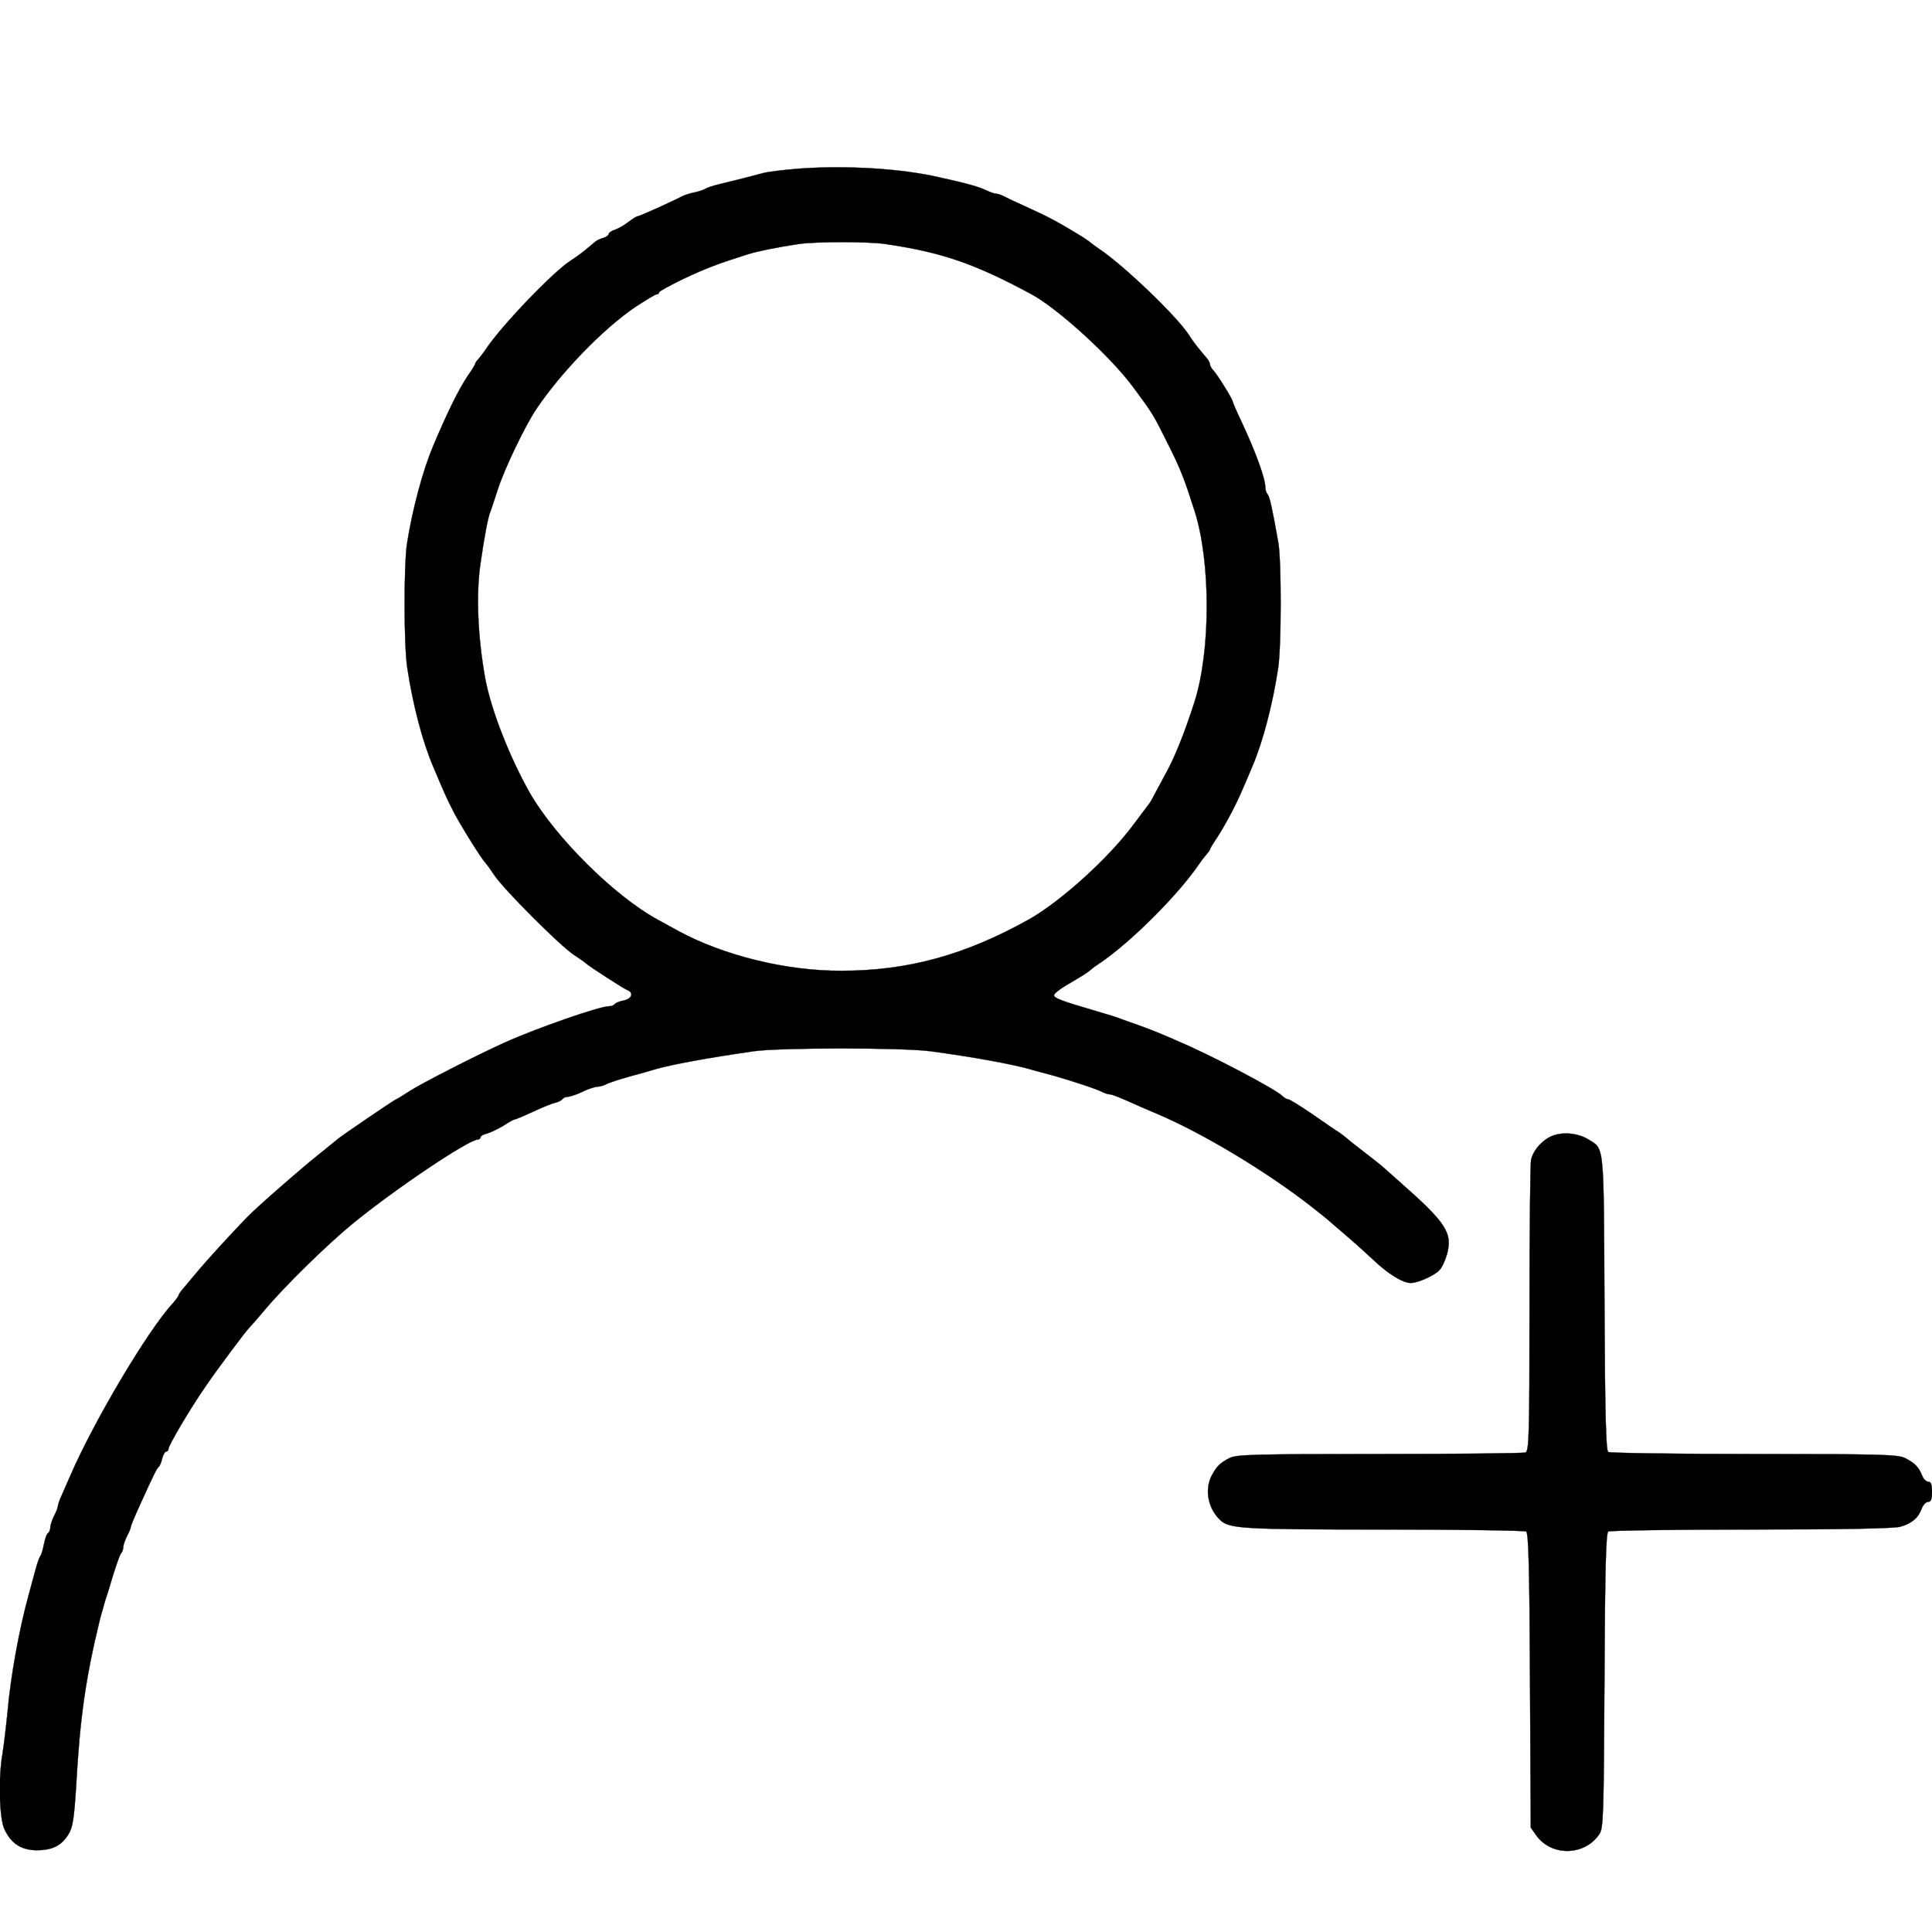 <?xml version="1.0" standalone="no"?>
<!DOCTYPE svg PUBLIC "-//W3C//DTD SVG 20010904//EN"
 "http://www.w3.org/TR/2001/REC-SVG-20010904/DTD/svg10.dtd">
<svg version="1.0" xmlns="http://www.w3.org/2000/svg"
 width="768pt" height="768pt" viewBox="0 0 768 768"
 preserveAspectRatio="xMidYMid meet">
<g transform="translate(0,768) scale(0.1,-0.1)"
fill="#000000" stroke="#000000">
<path d="M3180 7010 c-63 -5 -131 -13 -150 -19 -40 -11 -104 -27 -170 -43 -25
-6 -49 -14 -55 -18 -5 -4 -26 -11 -45 -15 -19 -4 -41 -11 -50 -16 -37 -20
-169 -79 -176 -79 -4 0 -21 -11 -38 -24 -17 -13 -41 -26 -53 -30 -13 -4 -23
-11 -23 -16 0 -5 -10 -12 -22 -16 -12 -3 -26 -10 -32 -15 -6 -5 -22 -19 -36
-30 -14 -12 -41 -32 -60 -44 -71 -45 -278 -261 -340 -355 -8 -12 -21 -28 -27
-36 -7 -7 -13 -15 -13 -18 0 -3 -13 -25 -30 -49 -38 -57 -83 -149 -139 -282
-40 -95 -81 -247 -103 -385 -13 -85 -13 -405 1 -495 22 -146 60 -291 102 -390
40 -95 54 -128 81 -180 26 -51 112 -190 128 -205 3 -3 19 -25 35 -49 39 -58
258 -277 315 -316 25 -16 47 -32 50 -35 11 -11 149 -100 164 -106 26 -10 18
-34 -14 -41 -17 -3 -33 -10 -36 -14 -3 -5 -13 -9 -23 -9 -37 0 -288 -87 -416
-145 -103 -46 -334 -164 -376 -192 -28 -18 -52 -33 -54 -33 -5 0 -225 -150
-235 -160 -3 -3 -39 -32 -80 -65 -69 -55 -245 -209 -280 -246 -74 -77 -152
-163 -187 -204 -23 -27 -51 -61 -62 -74 -12 -13 -21 -27 -21 -30 0 -3 -11 -18
-23 -32 -98 -105 -314 -469 -407 -684 -12 -27 -28 -64 -36 -82 -8 -17 -14 -35
-14 -41 0 -5 -7 -23 -15 -38 -8 -16 -15 -37 -15 -46 0 -9 -4 -19 -9 -22 -5 -3
-12 -23 -16 -43 -4 -21 -10 -42 -14 -48 -5 -5 -13 -30 -20 -55 -7 -25 -19 -70
-27 -100 -38 -137 -72 -326 -84 -465 -6 -60 -15 -135 -20 -166 -17 -94 -13
-260 8 -301 27 -57 66 -82 127 -83 63 0 99 18 127 63 17 28 22 59 30 181 16
287 38 439 97 681 7 25 16 56 20 70 5 14 19 59 31 100 13 41 26 79 31 85 5 5
9 16 9 25 0 8 7 28 15 44 8 15 15 32 15 36 0 5 16 43 36 87 54 119 68 148 76
153 3 3 10 18 13 33 4 15 11 27 16 27 5 0 9 5 9 11 0 14 87 161 148 249 45 66
161 221 171 230 3 3 31 34 61 70 82 98 250 262 351 345 167 137 462 335 498
335 6 0 11 4 11 9 0 5 12 12 26 15 14 4 43 18 65 31 21 14 41 25 45 25 3 0 35
13 71 30 35 16 75 33 89 36 13 3 27 10 30 15 3 5 13 9 22 9 9 1 35 9 57 20 22
11 48 19 58 20 9 0 25 4 35 9 9 6 51 19 92 31 41 11 91 25 110 31 70 19 193
42 385 70 104 15 594 15 705 0 170 -23 316 -50 390 -70 19 -6 62 -17 95 -26
77 -22 175 -54 197 -66 10 -5 23 -9 28 -9 10 0 41 -12 125 -50 11 -5 43 -18
70 -30 176 -75 428 -226 605 -364 36 -28 67 -53 70 -56 3 -3 32 -28 65 -56 33
-28 85 -75 115 -103 58 -55 116 -91 148 -91 28 0 94 29 114 51 10 10 23 38 30
63 23 85 -3 125 -187 287 -27 24 -56 50 -63 56 -7 7 -41 34 -75 60 -34 26 -67
52 -73 58 -6 5 -20 16 -30 23 -11 6 -58 39 -106 72 -48 33 -92 60 -97 60 -5 0
-16 6 -23 13 -28 28 -289 165 -413 217 -11 5 -40 18 -65 28 -25 11 -67 27 -95
37 -27 9 -59 21 -70 25 -11 5 -54 18 -95 30 -140 41 -170 52 -170 64 0 6 21
23 48 39 63 37 84 50 98 62 6 6 22 17 34 25 125 84 316 275 400 400 8 12 21
28 28 36 6 7 12 15 12 18 0 3 13 24 29 48 16 24 42 70 59 103 27 52 41 85 81
180 42 99 80 245 102 390 13 87 13 420 1 495 -24 137 -35 186 -43 195 -5 5 -9
17 -9 27 0 35 -37 138 -94 260 -20 42 -36 79 -36 82 0 9 -62 109 -77 124 -7 7
-13 18 -13 23 0 5 -5 15 -10 22 -6 7 -20 23 -31 37 -12 14 -32 41 -44 60 -48
74 -260 277 -355 340 -12 8 -28 20 -34 25 -7 6 -21 15 -31 22 -101 62 -142 83
-215 116 -47 21 -93 43 -102 48 -10 5 -23 9 -29 9 -6 0 -25 7 -42 15 -32 14
-65 24 -187 51 -148 34 -363 47 -550 34z m340 -300 c223 -33 353 -77 579 -199
105 -56 319 -251 407 -372 78 -105 78 -105 147 -244 40 -81 56 -121 96 -247
64 -201 64 -554 0 -756 -35 -111 -76 -214 -107 -272 -19 -36 -42 -78 -51 -95
-8 -16 -18 -34 -23 -40 -4 -5 -31 -41 -60 -80 -100 -136 -291 -308 -418 -380
-253 -141 -480 -204 -745 -204 -220 -1 -470 61 -650 159 -33 18 -69 38 -80 44
-172 93 -410 330 -510 506 -81 144 -153 329 -176 452 -30 166 -37 337 -19 458
15 105 30 185 39 205 4 11 18 52 30 90 26 81 109 254 153 319 98 146 265 318
391 404 43 28 82 52 87 52 6 0 10 4 10 8 0 4 44 28 98 54 87 41 134 59 254 97
38 12 116 28 203 41 68 10 278 10 345 0z"/>
<path d="M6180 3168 c-42 -12 -86 -58 -94 -100 -3 -17 -6 -284 -6 -593 0 -504
-2 -563 -16 -569 -9 -3 -270 -6 -580 -6 -503 0 -568 -2 -597 -16 -39 -21 -50
-32 -71 -71 -28 -56 -14 -129 34 -175 37 -35 86 -38 650 -38 305 0 560 -4 567
-8 9 -6 13 -146 15 -592 l3 -585 22 -31 c60 -84 191 -82 250 4 17 25 18 66 21
612 2 446 6 586 15 592 7 4 262 8 567 8 365 0 568 4 594 11 45 13 71 34 85 72
6 15 17 27 26 27 11 0 15 11 15 40 0 29 -4 40 -15 40 -9 0 -20 12 -25 26 -13
32 -27 47 -67 68 -29 14 -95 16 -600 16 -312 0 -573 4 -580 8 -9 6 -13 146
-15 592 -3 640 0 611 -63 650 -39 24 -92 31 -135 18z"/>
</g>
</svg>
